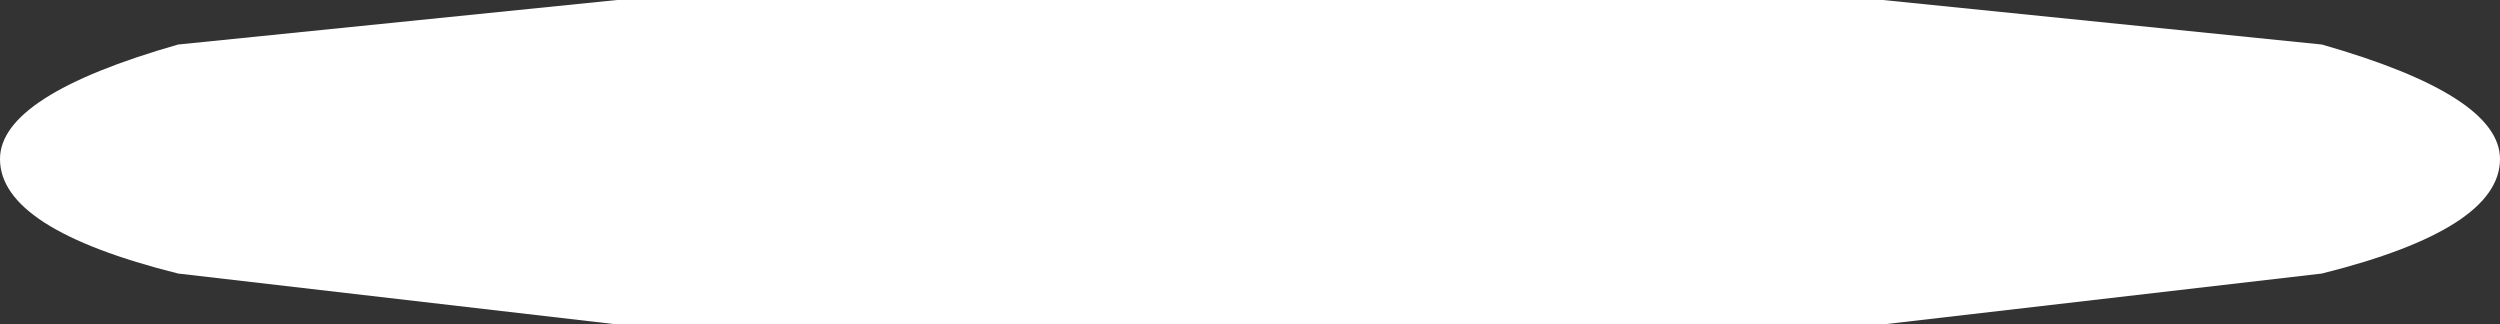 <?xml version="1.0" encoding="UTF-8" standalone="no"?>
<svg xmlns:xlink="http://www.w3.org/1999/xlink" height="2.55px" width="19.65px" xmlns="http://www.w3.org/2000/svg">
  <rect width="100%" height="100%" fill="#333333" stroke="none"/>
  <g transform="matrix(1.0, 0.0, 0.0, 1.0, 20.95, 1.2)">
    <path d="M-1.3 0.05 Q-1.3 0.6 -2.7 0.95 L-6.15 1.35 -16.1 1.35 -19.55 0.95 Q-20.95 0.6 -20.95 0.05 -20.95 -0.45 -19.55 -0.85 L-16.1 -1.2 -6.15 -1.2 -2.7 -0.85 Q-1.3 -0.45 -1.3 0.05" fill="#ffffff" fill-rule="evenodd" stroke="none"/>
  </g>
</svg>

